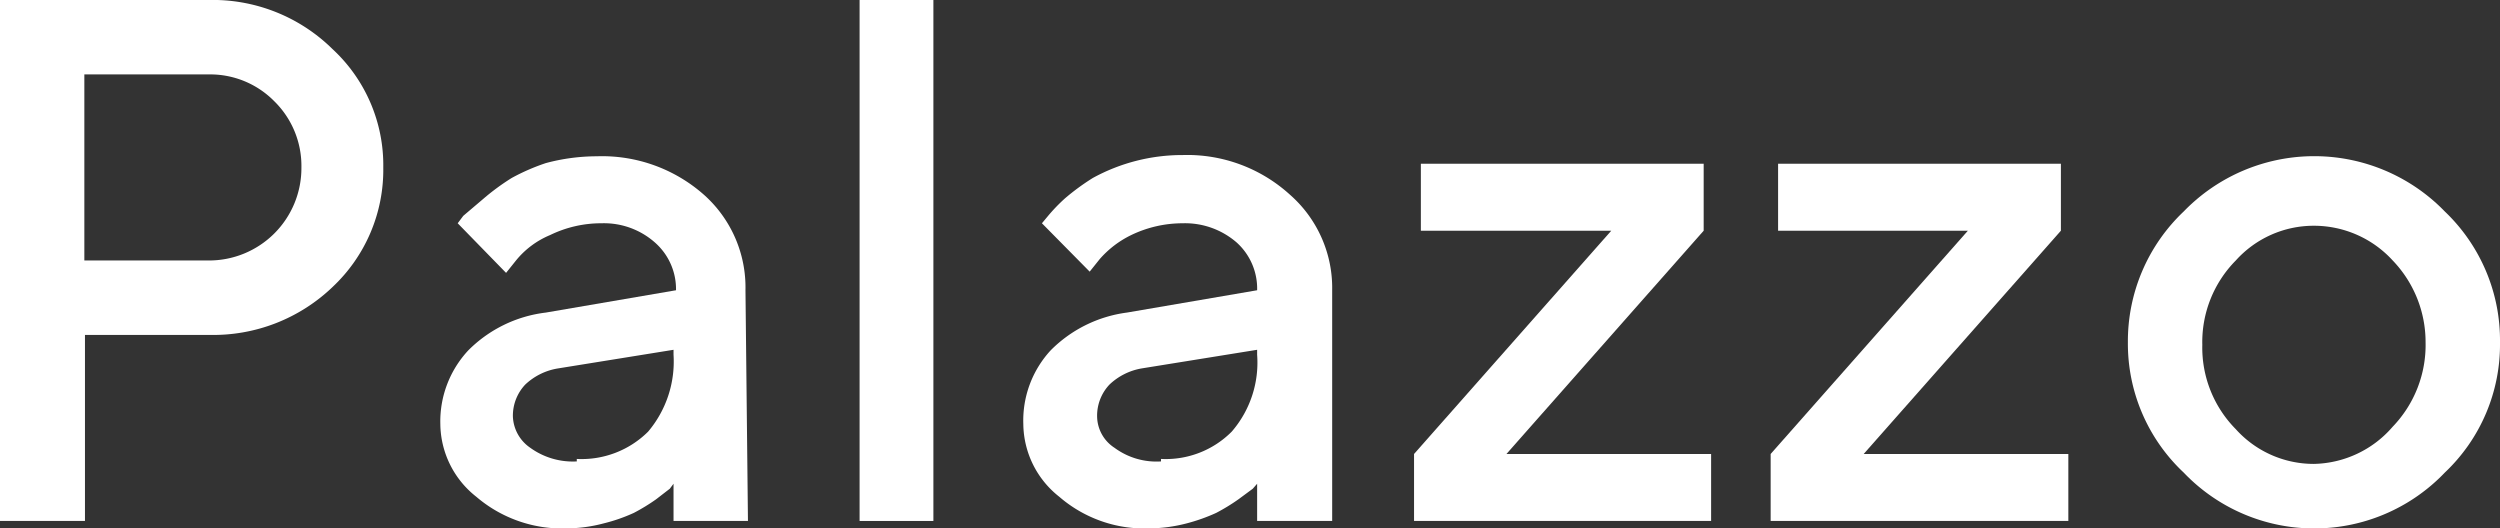 <svg xmlns="http://www.w3.org/2000/svg" viewBox="0 0 40.31 8.52">
  <rect x="0" y="0" width="40.31" height="8.52" fill="#333333" stroke="none"/>
  <g id="Layer_2" data-name="Layer 2">
    <g id="Layer_1-2" data-name="Layer 1">
      <g>
        <path d="M1.2,1.8H4.56a2.75,2.75,0,0,1,2,.79A2.55,2.55,0,0,1,7.38,4.5a2.59,2.59,0,0,1-.81,1.92,2.78,2.78,0,0,1-2,.78h-2v3H1.2ZM4.56,3h-2V6h2a1.49,1.49,0,0,0,1.5-1.5,1.46,1.46,0,0,0-.44-1.07A1.45,1.45,0,0,0,4.56,3Z" transform="translate(-1.2 -1.8)" fill="#fff"/>
        <path d="M13.26,10.2h-1.2V9.6L12,9.68l-.22.17a3.13,3.13,0,0,1-.36.22,2.75,2.75,0,0,1-.49.17,2.39,2.39,0,0,1-.59.08,2.13,2.13,0,0,1-1.46-.51,1.51,1.51,0,0,1-.58-1.17,1.68,1.68,0,0,1,.45-1.19A2.12,2.12,0,0,1,10,6.84l2.1-.36a1,1,0,0,0-.34-.77,1.24,1.24,0,0,0-.86-.31,1.88,1.88,0,0,0-.83.19A1.4,1.4,0,0,0,9.52,6l-.16.2L8.58,5.4l.09-.12L9,5a3.72,3.72,0,0,1,.45-.33A3.37,3.37,0,0,1,10,4.43a3.18,3.18,0,0,1,.82-.11,2.48,2.48,0,0,1,1.73.62,2,2,0,0,1,.67,1.54Zm-2.76-1a1.52,1.52,0,0,0,1.15-.44,1.75,1.75,0,0,0,.41-1.24V7.44l-1.86.3A1,1,0,0,0,9.67,8a.73.73,0,0,0-.2.52.64.64,0,0,0,.28.5A1.17,1.17,0,0,0,10.5,9.24Z" transform="translate(-1.2 -1.8)" fill="#fff"/>
        <path d="M16.25,1.8v8.4H15.06V1.8Z" transform="translate(-1.2 -1.8)" fill="#fff"/>
        <path d="M22.68,10.2H21.47V9.6l-.07.08-.23.17a3.13,3.13,0,0,1-.36.22,2.92,2.92,0,0,1-.48.17,2.47,2.47,0,0,1-.6.08,2.1,2.1,0,0,1-1.45-.51,1.51,1.51,0,0,1-.58-1.17,1.67,1.67,0,0,1,.44-1.19,2.12,2.12,0,0,1,1.23-.61l2.1-.36a1,1,0,0,0-.33-.77,1.27,1.27,0,0,0-.87-.31,1.91,1.91,0,0,0-.83.19,1.6,1.6,0,0,0-.51.39l-.16.2L18,5.4l.1-.12A2.79,2.79,0,0,1,18.37,5a3.72,3.72,0,0,1,.45-.33,3,3,0,0,1,1.45-.37A2.46,2.46,0,0,1,22,4.94a2,2,0,0,1,.68,1.54Zm-2.76-1a1.5,1.5,0,0,0,1.14-.44,1.7,1.7,0,0,0,.41-1.24V7.44l-1.86.3a1,1,0,0,0-.52.26.73.73,0,0,0-.2.52.61.61,0,0,0,.28.5A1.14,1.14,0,0,0,19.92,9.24Z" transform="translate(-1.2 -1.8)" fill="#fff"/>
        <path d="M28.67,4.44V5.52l-3.18,3.6h3.3V10.2H24V9.12l3.18-3.6H24.11V4.44Z" transform="translate(-1.2 -1.8)" fill="#fff"/>
        <path d="M34.43,4.44V5.52l-3.18,3.6h3.3V10.2h-4.8V9.12l3.18-3.6H29.87V4.44Z" transform="translate(-1.2 -1.8)" fill="#fff"/>
        <path d="M36.41,9.42a2.85,2.85,0,0,1-.9-2.1,2.88,2.88,0,0,1,.9-2.11,2.93,2.93,0,0,1,4.21,0,2.87,2.87,0,0,1,.89,2.11,2.84,2.84,0,0,1-.89,2.1,2.91,2.91,0,0,1-4.21,0Zm3.37-.74a1.9,1.9,0,0,0,.53-1.36A1.9,1.9,0,0,0,39.78,6a1.72,1.72,0,0,0-1.27-.56A1.69,1.69,0,0,0,37.25,6a1.87,1.87,0,0,0-.54,1.36,1.87,1.87,0,0,0,.54,1.36,1.69,1.69,0,0,0,1.26.56A1.72,1.72,0,0,0,39.78,8.68Z" transform="translate(-1.2 -1.8)" fill="#fff"/>
      </g>
    </g>
  </g>
</svg>
